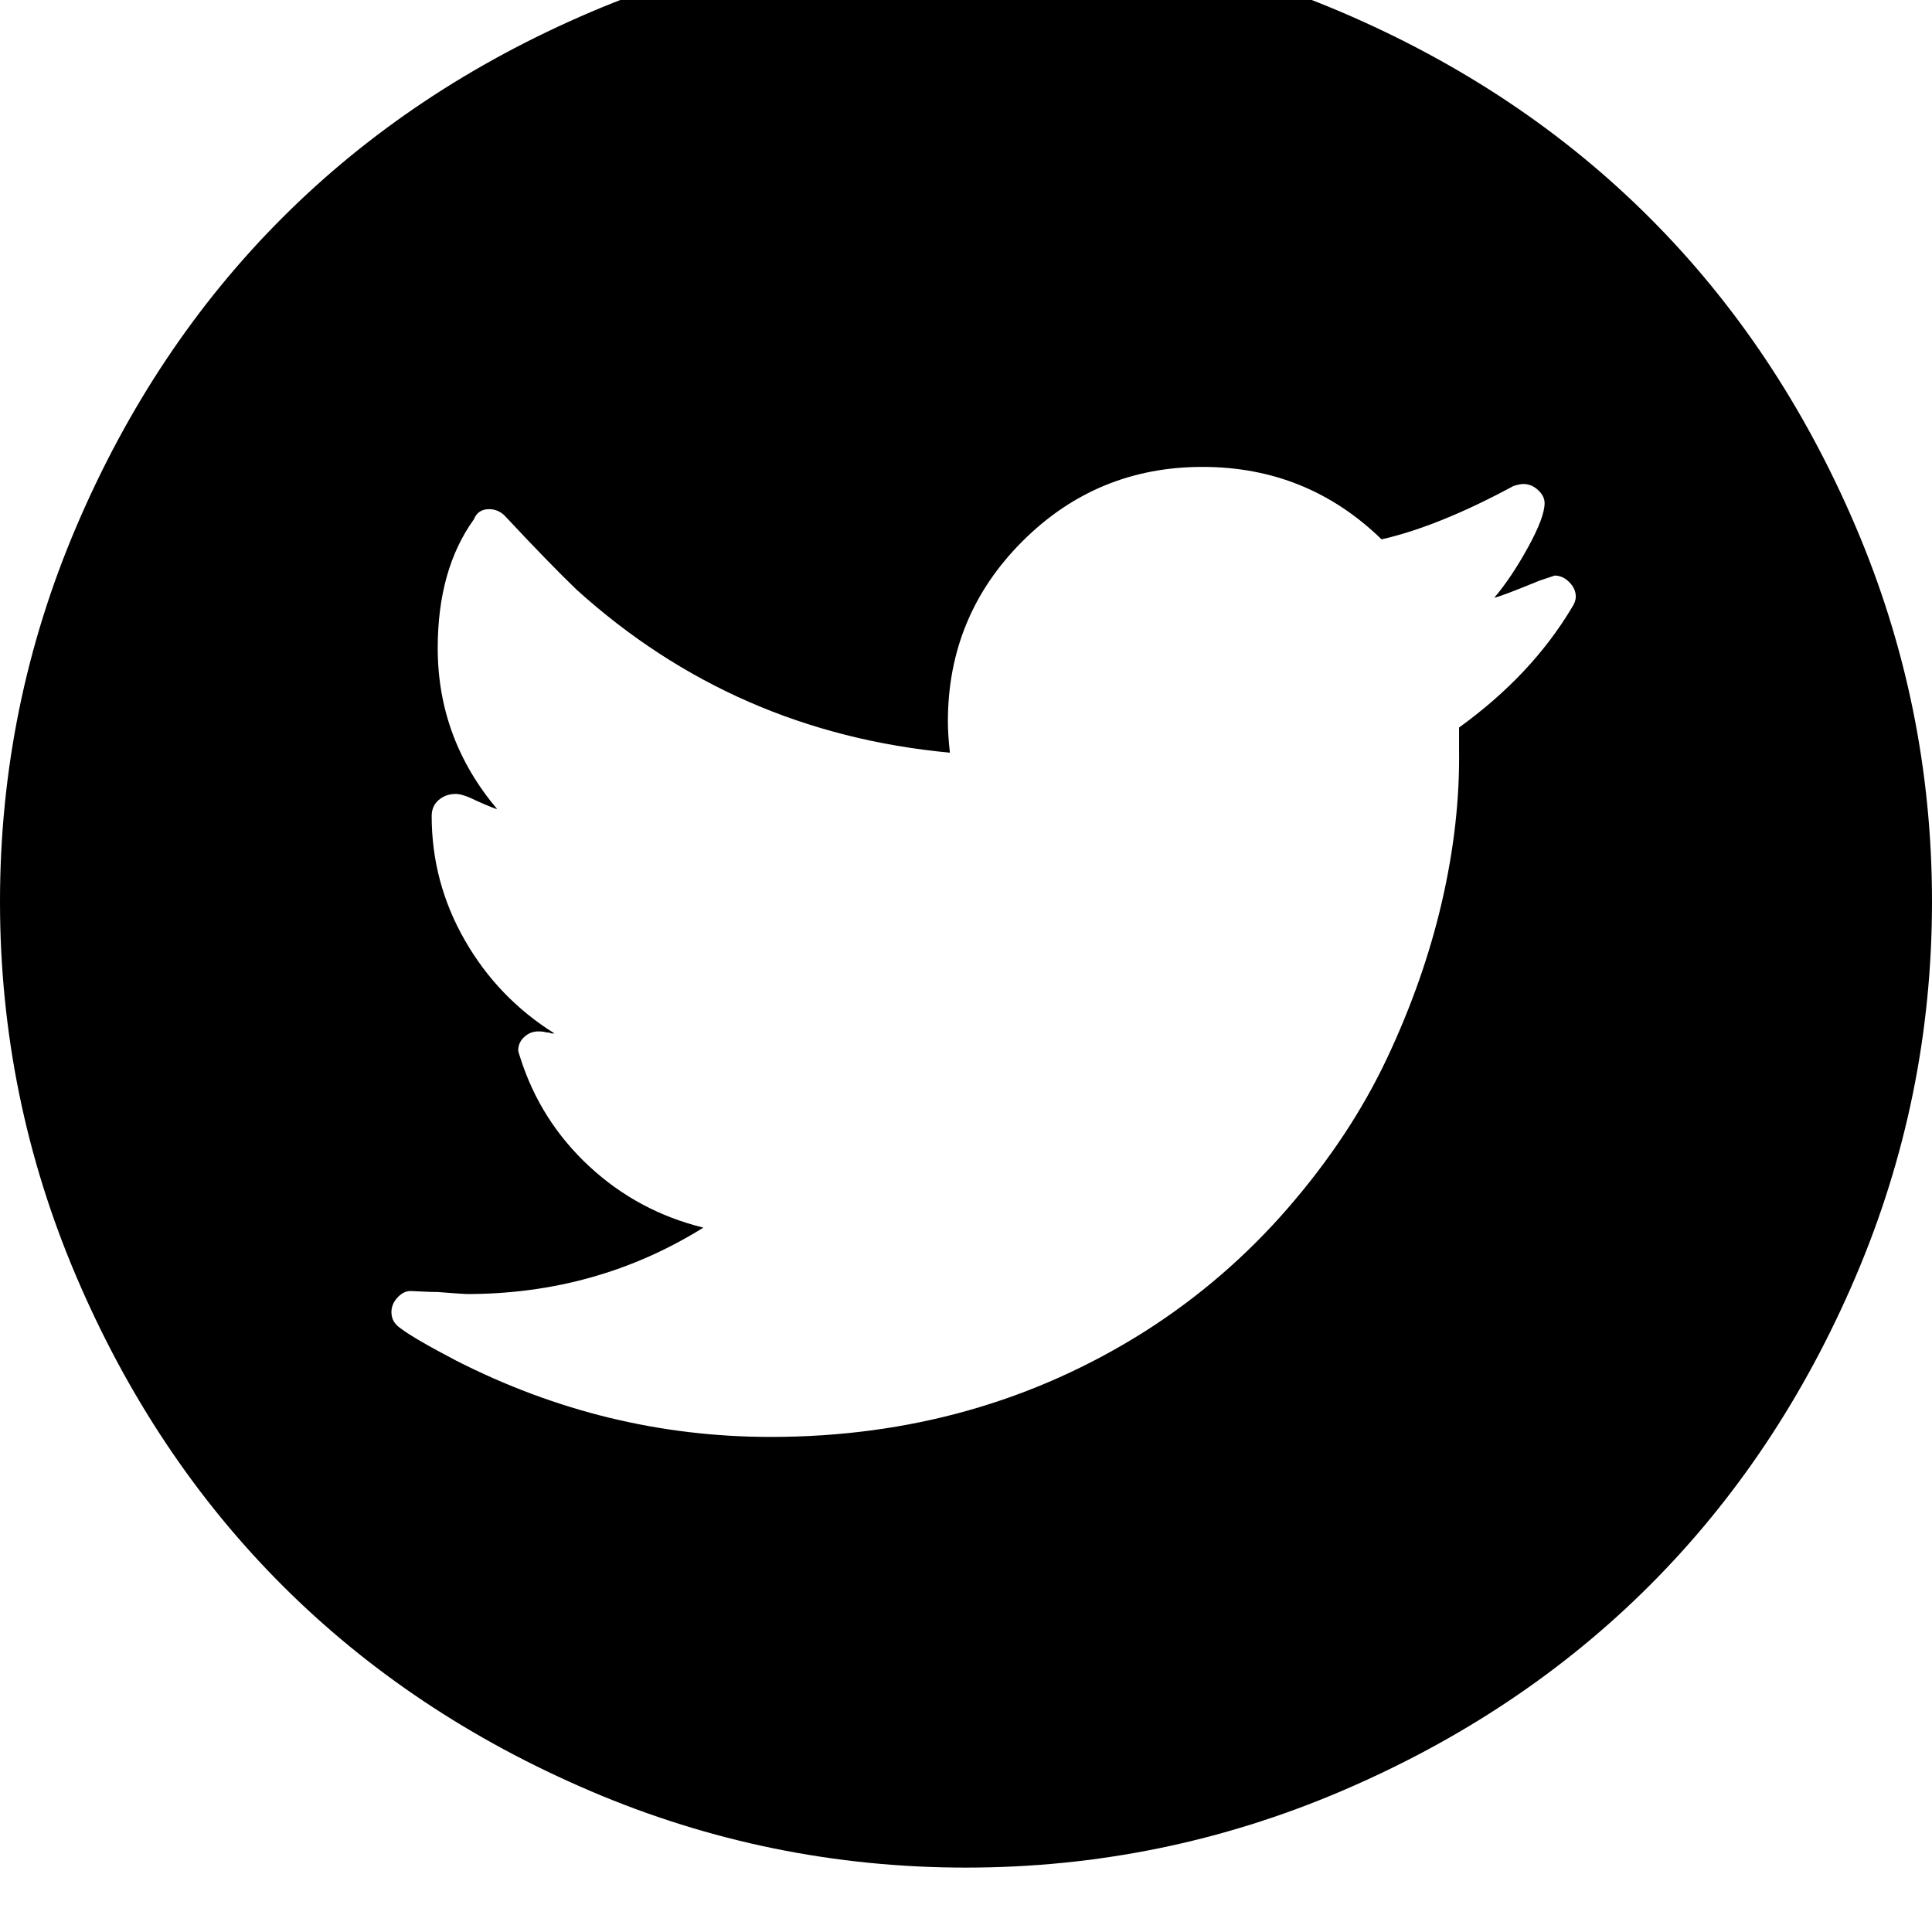<svg width="64" height="64" viewBox="0 0 1920 1920" xmlns="http://www.w3.org/2000/svg"><path d="M0 896q0-195 76-373t204.5-306.5T587 12t373-76 373 76 306.5 204.5T1844 523t76 373-76 373-204.5 306.5T1333 1780t-373 76-373-76-306.5-204.5T76 1269 0 896zm389 408q0 10 9 16 13 10 55 32 149 76 313 76 206 0 372-105 80-51 142-122.5t98.5-149T1433 896t17-151v-22q72-52 112-119 4-6 4-11 0-8-6.5-14.5T1545 572l-15 5q-39 16-45 17 17-20 33.5-50t16.5-44q0-7-6.5-13t-14.5-6q-4 0-10 2-74 40-131 53-74-72-178-72-105 0-179 74t-74 179q0 13 2 31-214-20-371-162-28-27-70-72-7-8-17-8-11 0-15 10-36 50-36 128 0 90 59 160-2 0-20-8-14-7-21-7-10 0-17 6t-7 16q0 66 33 123.5t89 92.5h-3q-2-1-5-1-3-1-8-1-8 0-14 5.5t-6 13.5q0 1 2 7 20 63 68.5 108t113.5 61q-106 66-235 66-3 0-29-2-7 0-16-.5t-11-.5q-7 0-13 6.5t-6 14.5z"/></svg>